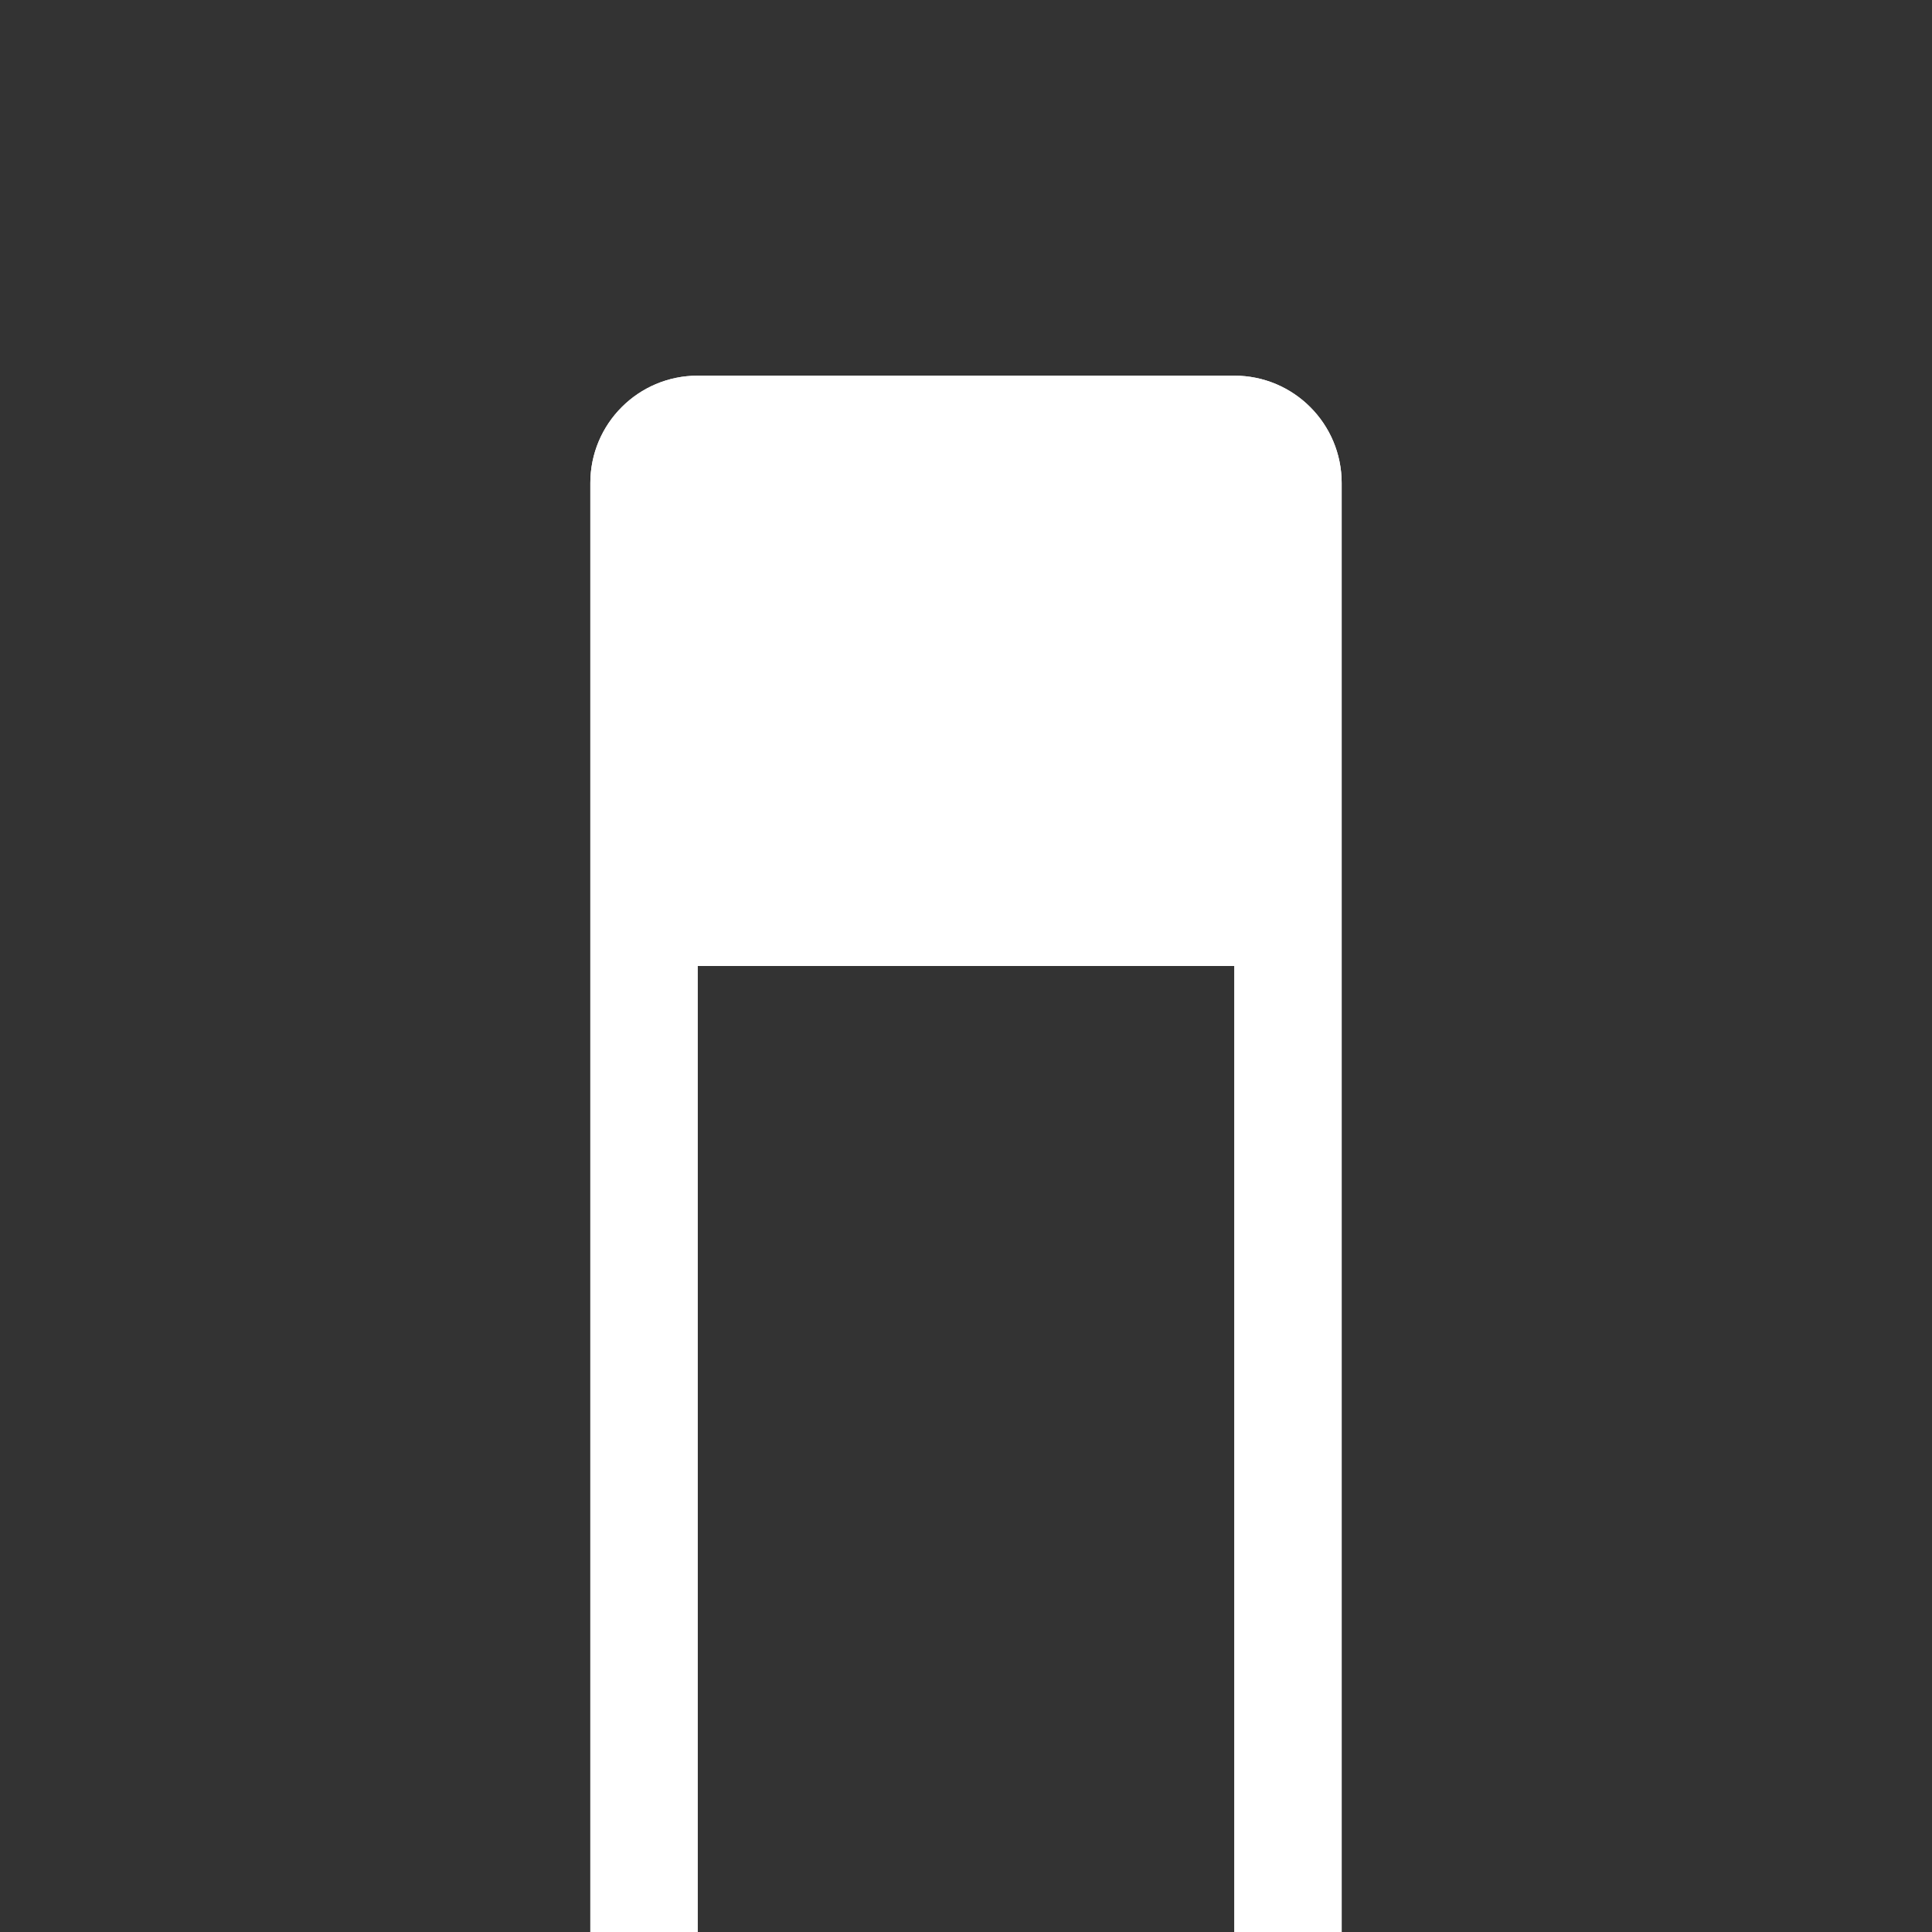 <svg width="36" height="36" viewBox="0 0 36 36" fill="" xmlns="http://www.w3.org/2000/svg">
<rect x="0" y="0" width="36" height="36" fill="#333333" stroke="none"/>
<rect width="36" height="36" rx="6" fill='' />
<path fill-rule="evenodd" clip-rule="evenodd" d="M25 36V18V16V9C25 7.895 24.105 7 23 7H13C11.895 7 11 7.895 11 9V16V18V36H13V18H23V36H25Z" fill="white" style="fill:white;fill-opacity:1;"/>
<path fill-rule="evenodd" clip-rule="evenodd" d="M25 36V18V16V9C25 7.895 24.105 7 23 7H13C11.895 7 11 7.895 11 9V16V18V36H13V18H23V36H25Z" fill="white" style="fill:white;fill-opacity:1;"/>
</svg>
